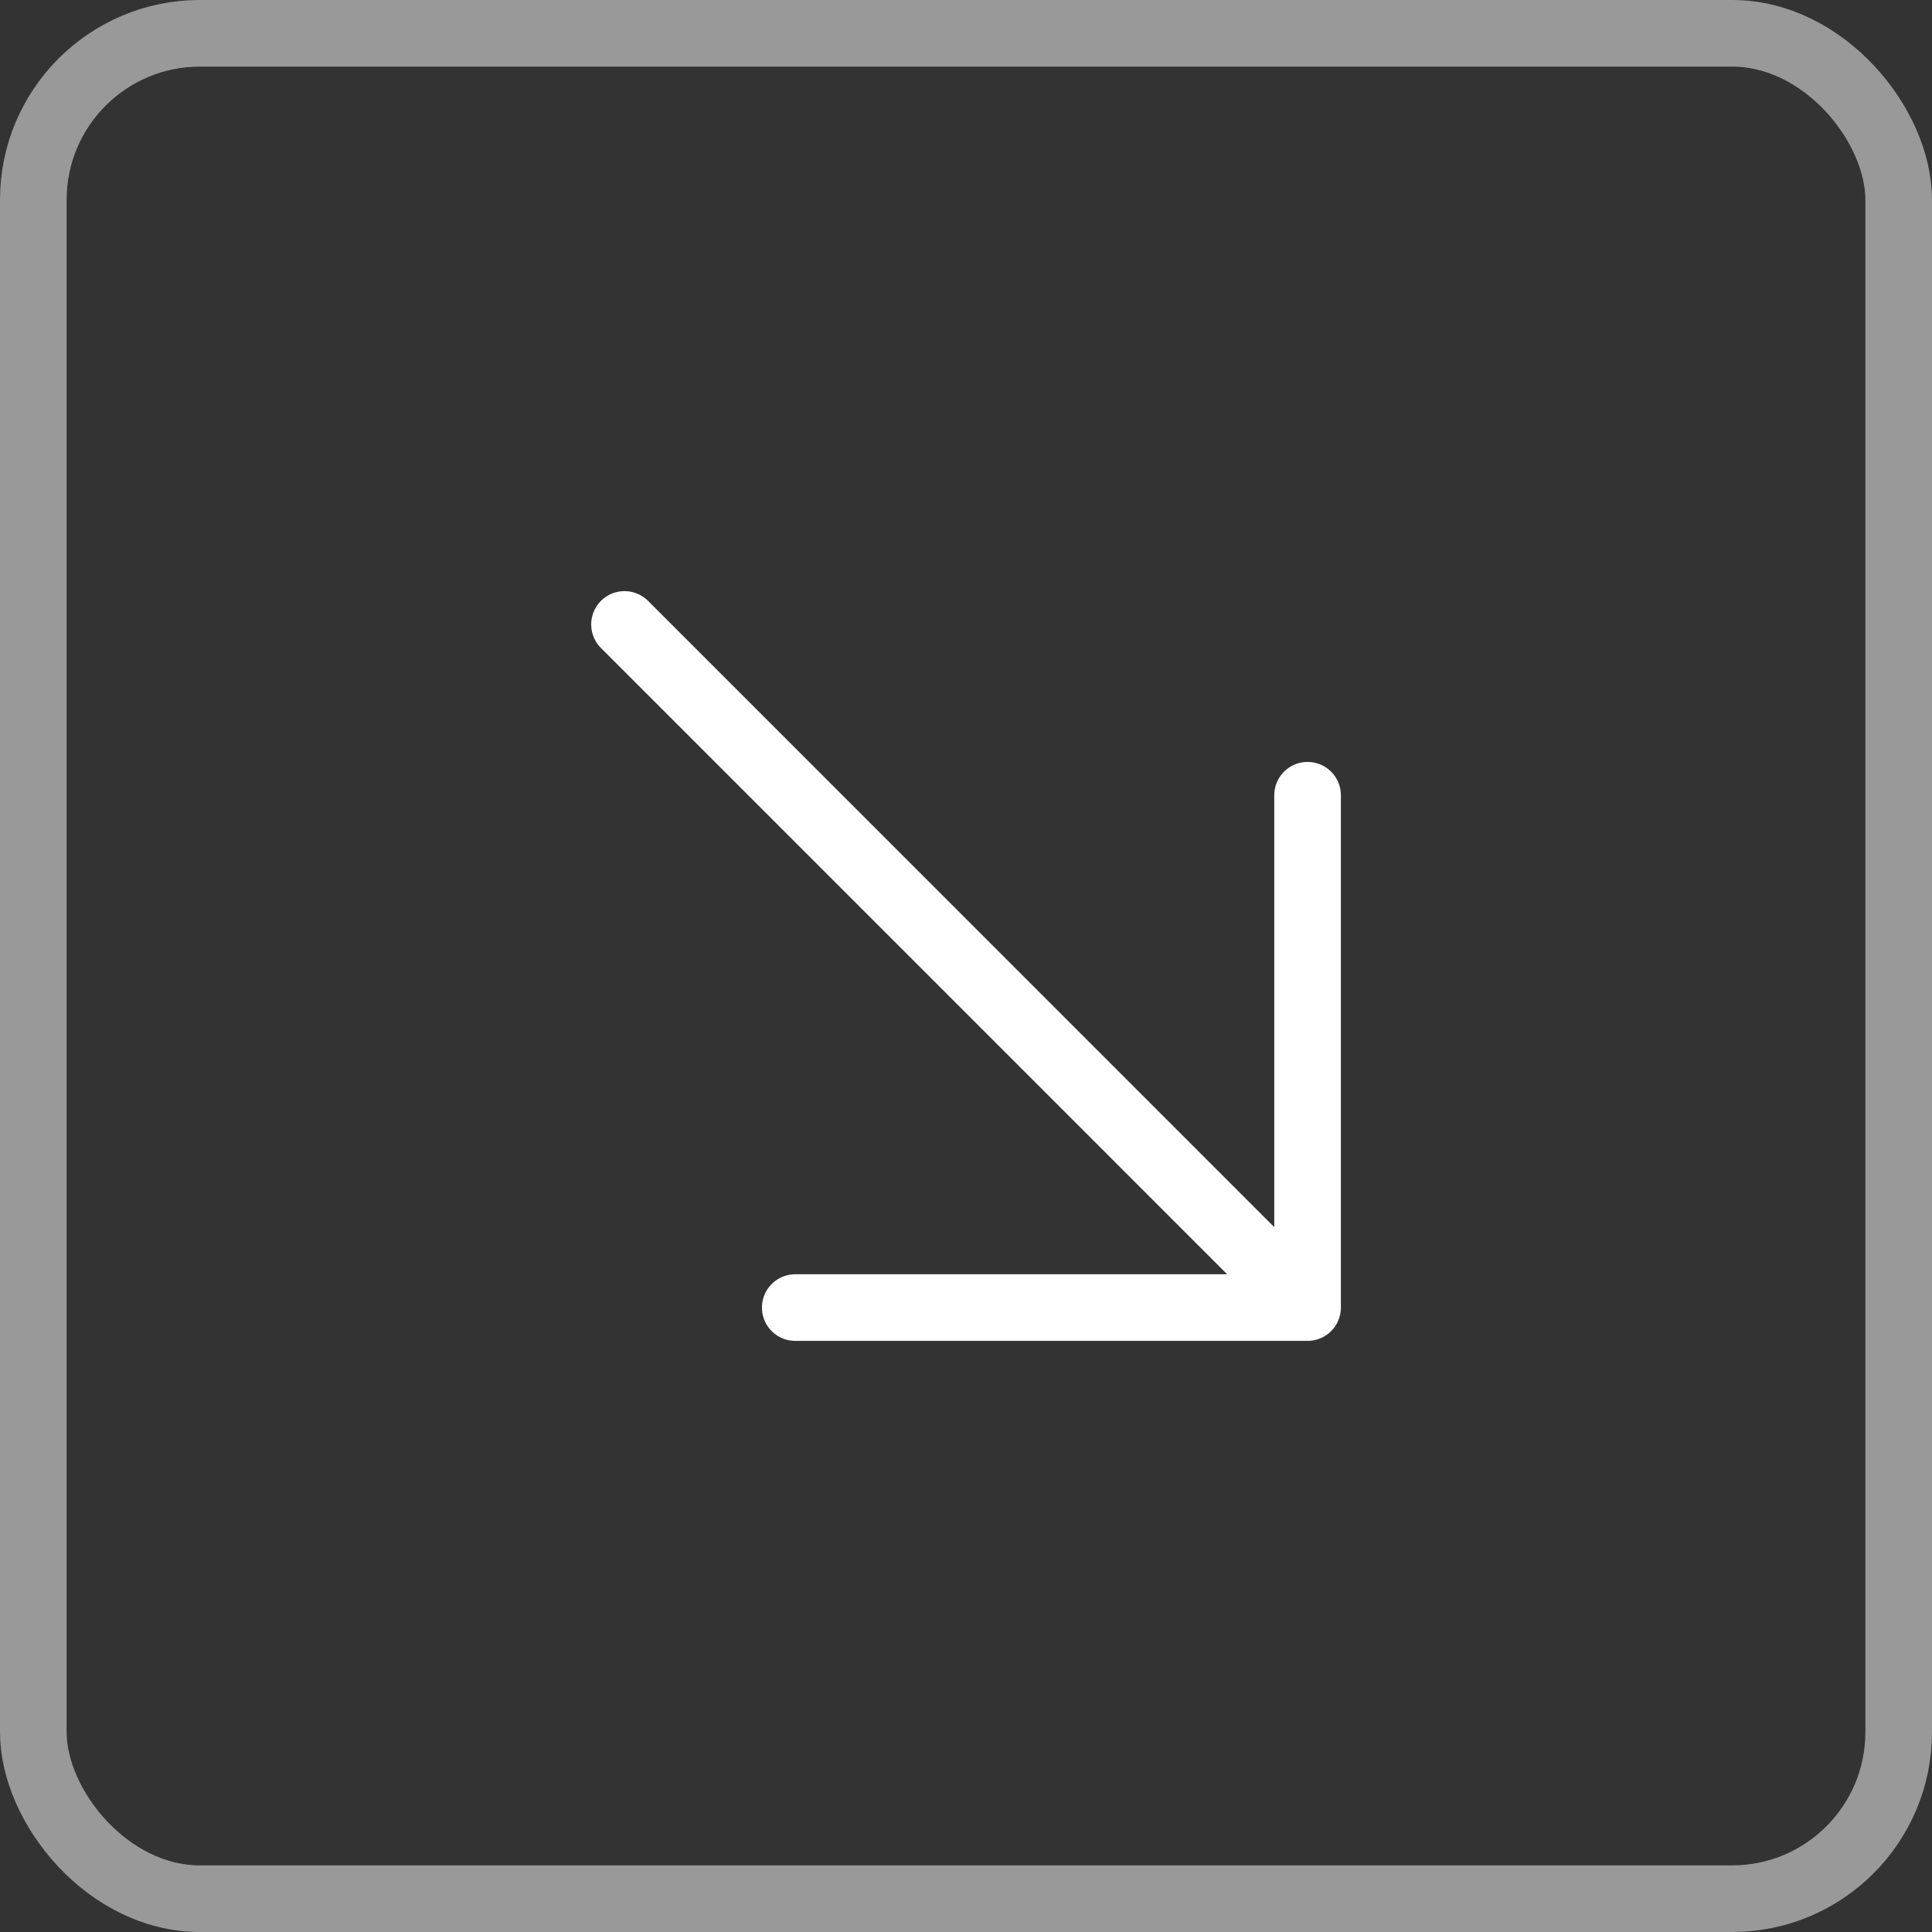 <svg width="29" height="29" viewBox="0 0 29 29" fill="none" xmlns="http://www.w3.org/2000/svg">
<rect x="0" y="0" width="29" height="29" fill="#333333" stroke="none"/>
<path d="M11.937 19.627H19.627M19.627 19.627V11.937M19.627 19.627L9.374 9.373" stroke="white" stroke-linecap="round" stroke-linejoin="round"/>
<rect opacity="0.5" x="0.5" y="0.5" width="28" height="28" rx="2.5" stroke="white"/>
</svg>
